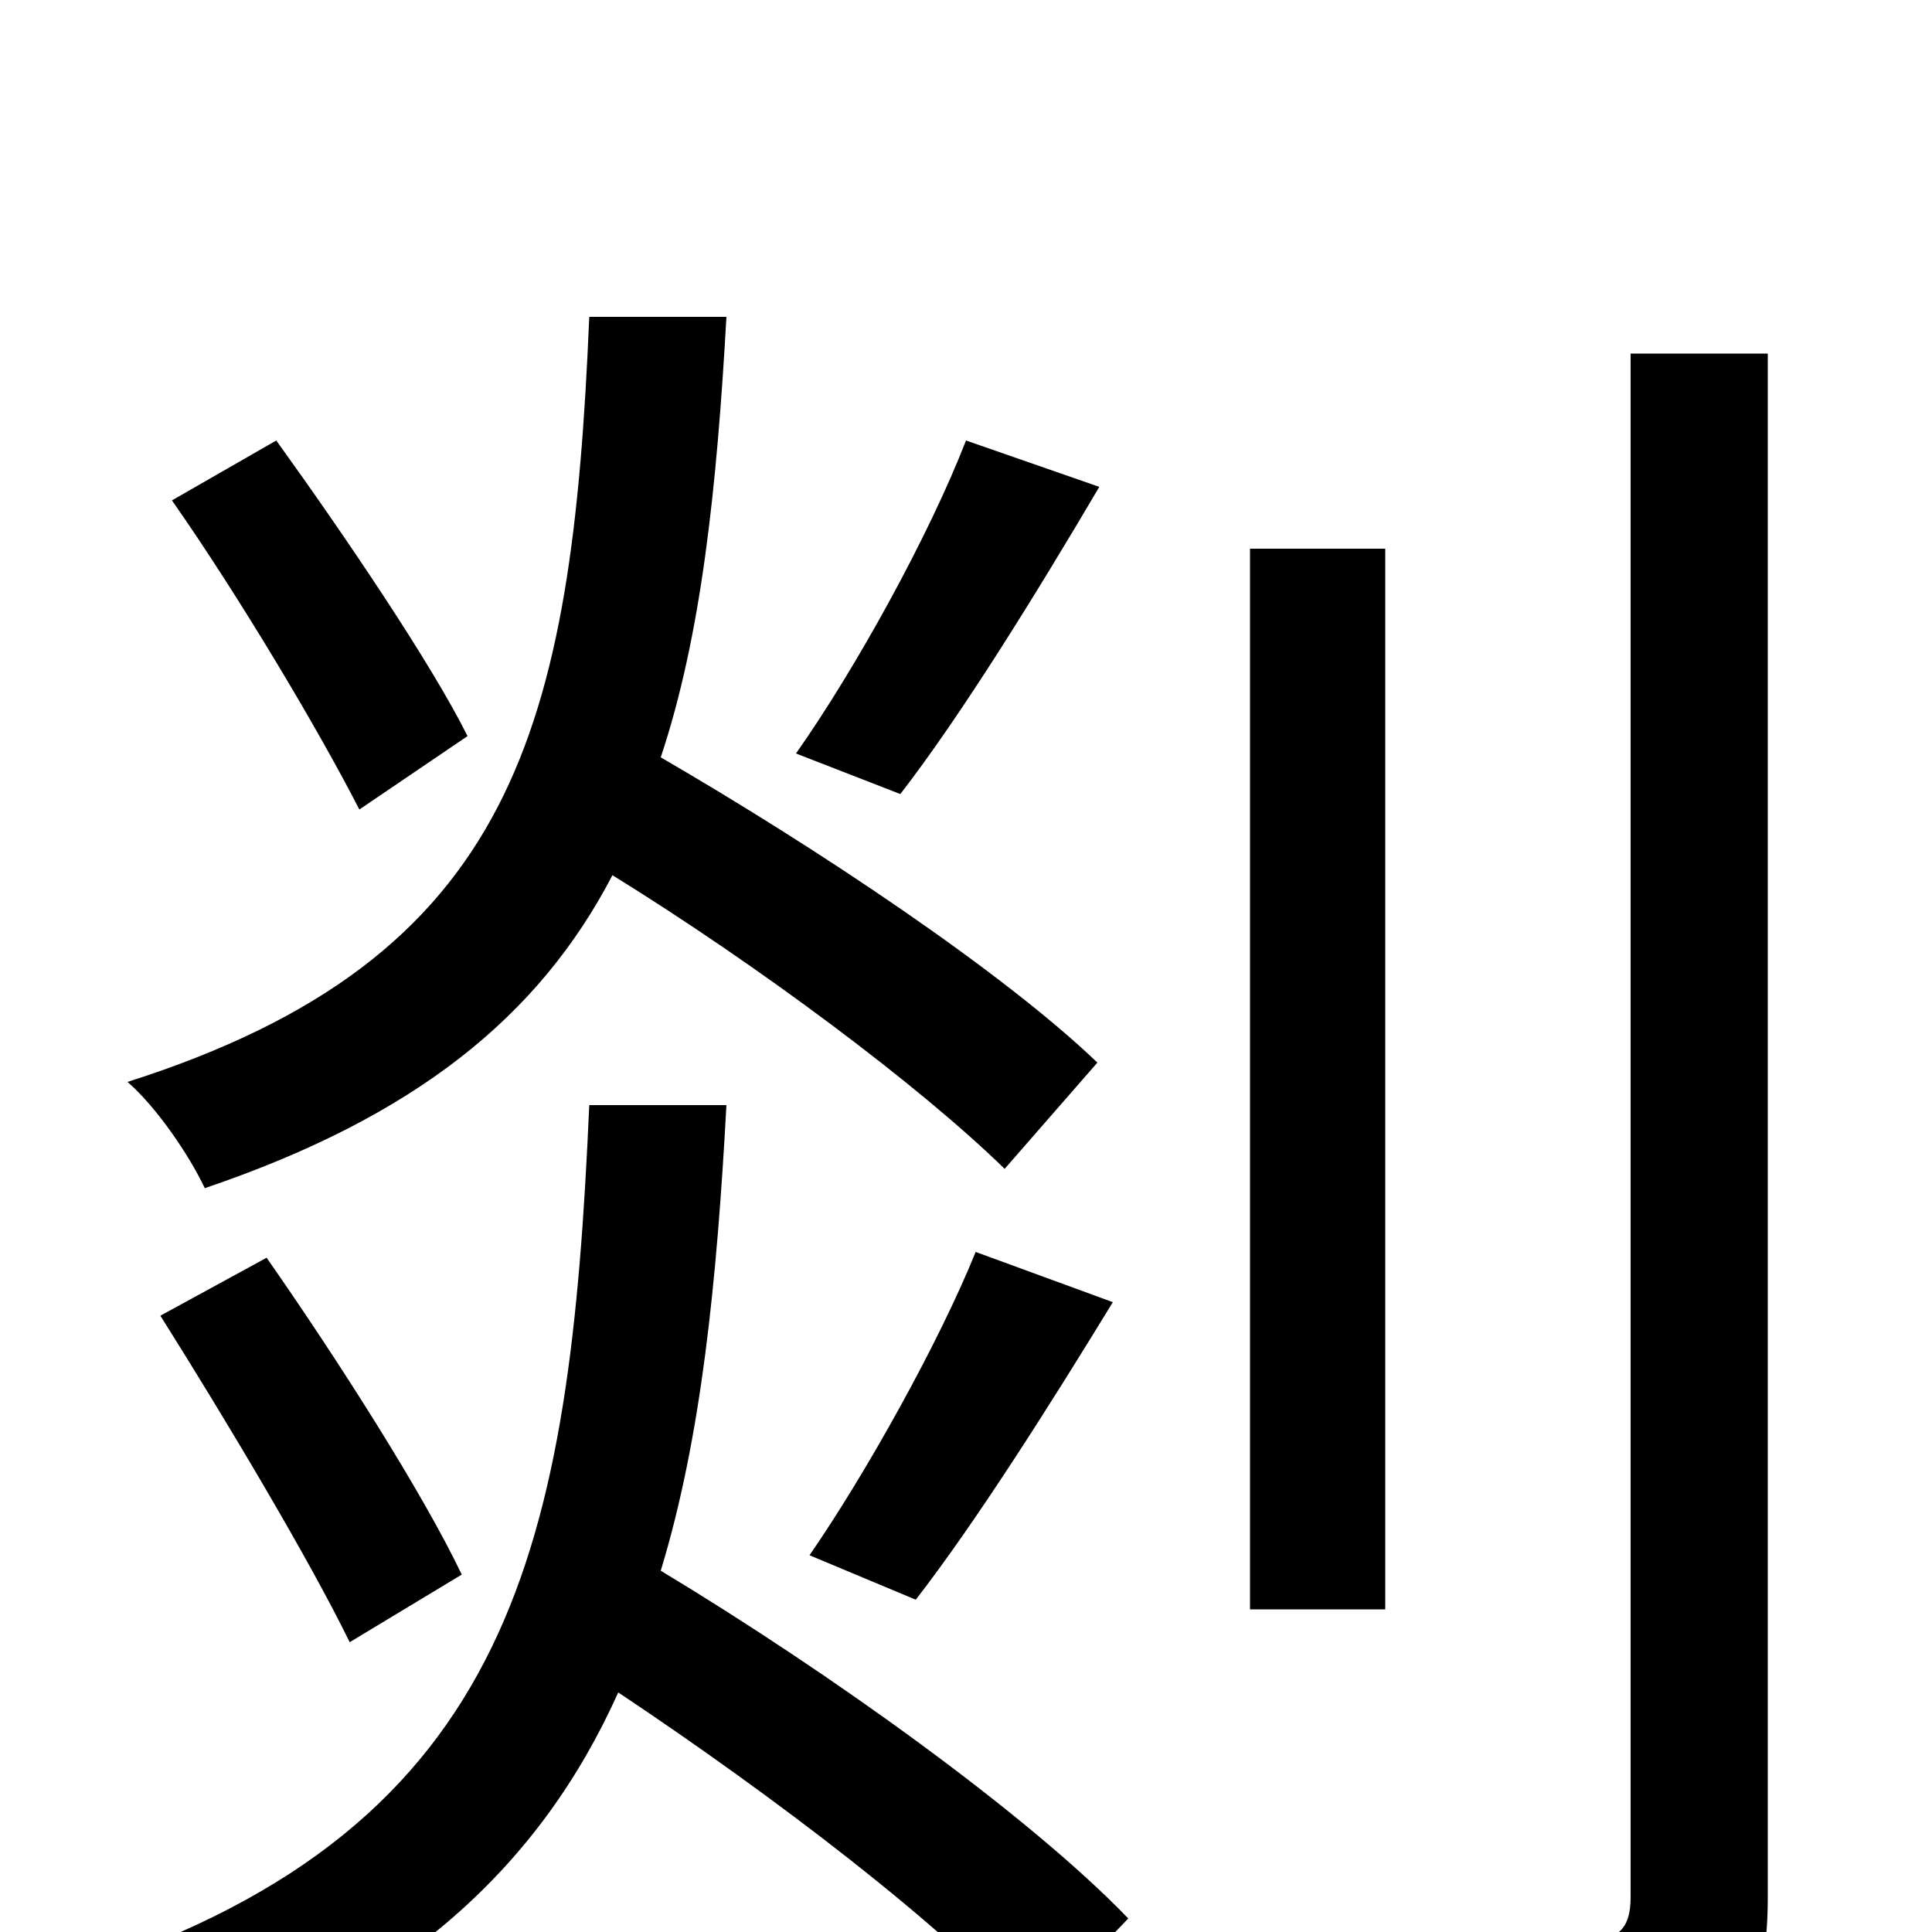 <svg xmlns="http://www.w3.org/2000/svg" viewBox="0 -1000 1000 1000">
	<path fill="#000000" d="M500 -772C481 -723 443 -654 412 -610L466 -589C497 -629 536 -692 569 -748ZM474 -172C505 -212 543 -272 576 -326L505 -352C486 -305 448 -237 419 -195ZM242 -619C223 -657 179 -722 143 -772L89 -741C124 -691 165 -622 186 -581ZM568 -450C519 -497 423 -561 342 -608C363 -671 371 -747 376 -836H305C296 -623 267 -504 66 -440C81 -427 98 -402 106 -385C215 -422 279 -474 317 -547C393 -500 476 -438 520 -395ZM239 -185C219 -227 175 -296 138 -349L83 -319C117 -265 160 -193 181 -150ZM305 -428C295 -201 267 -55 44 19C59 32 79 58 86 75C210 31 280 -35 320 -124C401 -70 489 -3 533 46L584 -7C533 -60 430 -134 342 -187C363 -256 371 -336 376 -428ZM717 -716H647V-167H717ZM844 -817V-18C844 -1 837 4 821 5C805 6 751 6 690 4C700 26 711 57 715 77C796 78 845 76 875 63C903 50 915 29 915 -18V-817Z"/>
</svg>